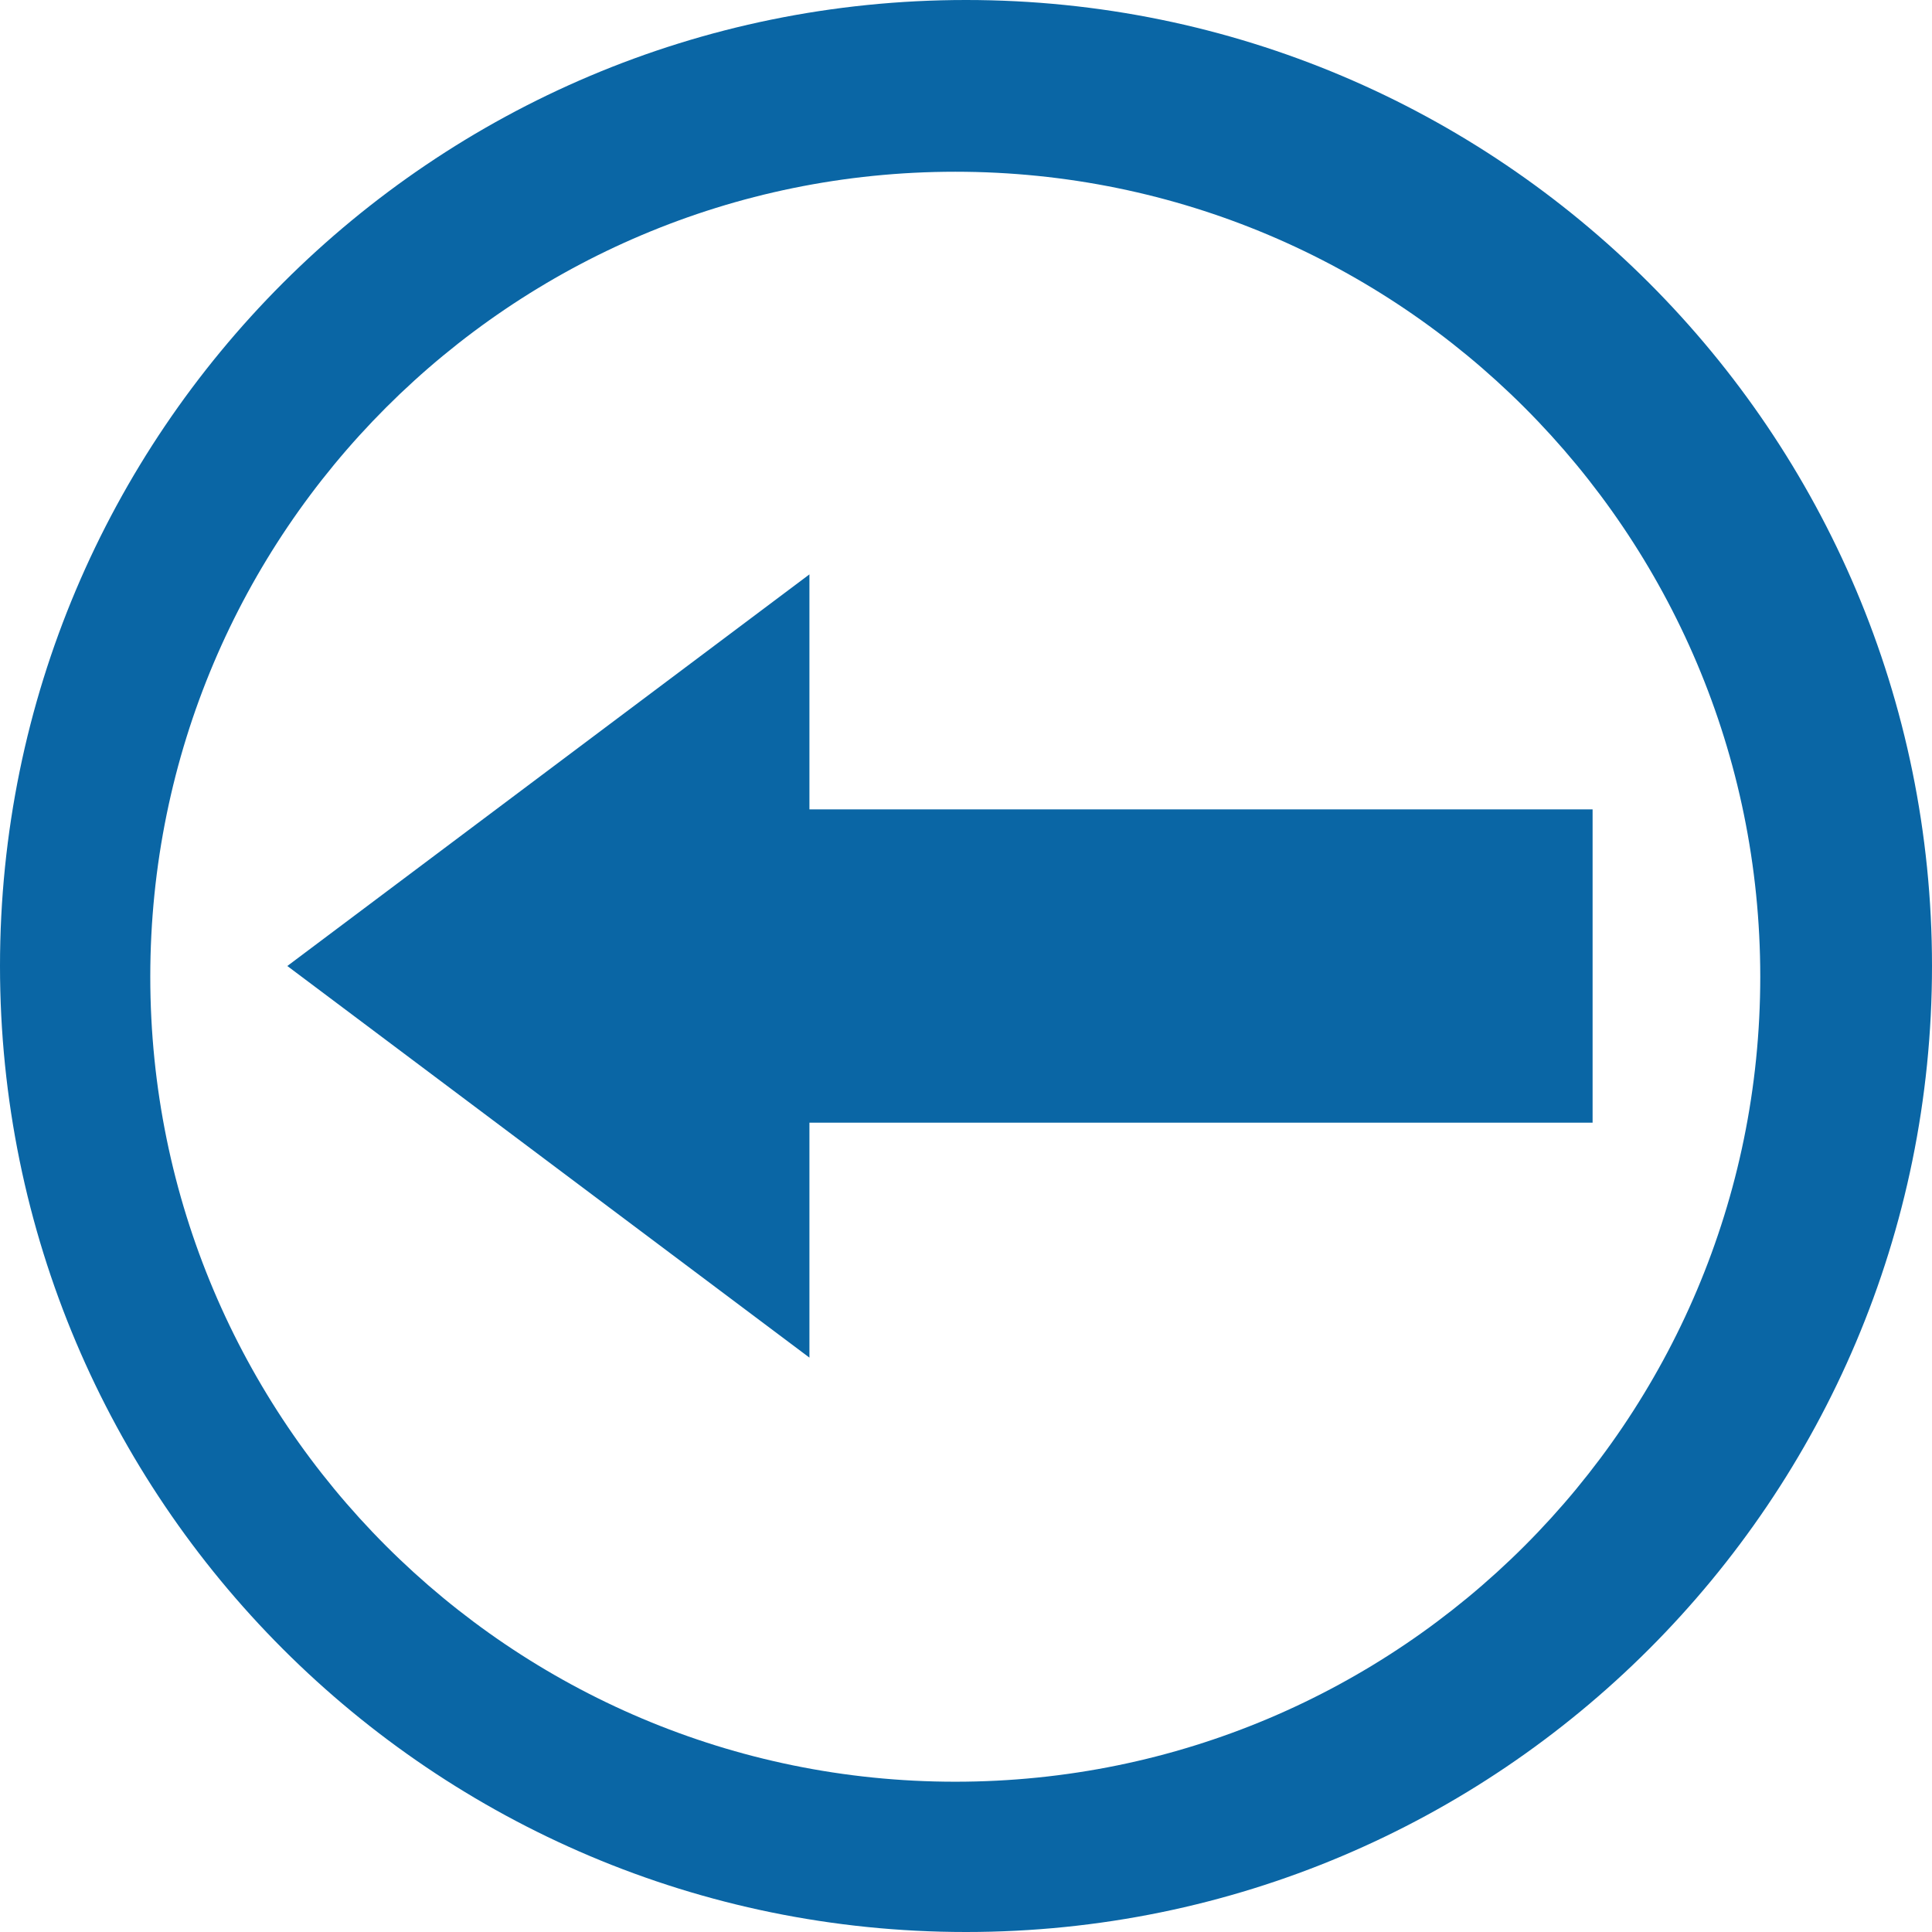 <?xml version="1.0" encoding="utf-8"?>
<svg width="74px" height="74px" viewBox="0 0 74 74" version="1.1" xmlns:xlink="http://www.w3.org/1999/xlink" xmlns="http://www.w3.org/2000/svg">
  <path d="M74 37C74 16.566 57.434 0 37 0C16.566 0 0 16.566 0 37C0 57.434 16.566 74 37 74C57.434 74 74 57.434 74 37L74 37ZM67.422 37.411C67.422 20.382 53.618 6.578 36.589 6.578C19.56 6.578 5.756 20.382 5.756 37.411C5.756 54.44 19.56 68.244 36.589 68.244C53.618 68.244 67.422 54.44 67.422 37.411L67.422 37.411ZM11.005 37L31.003 22L31.003 31.002L31.003 52L11.005 37L11.005 37ZM61 43.001L31.003 43.001L31.003 31.002L61 31.002L61 43.001L61 43.001Z" id="Vector" fill="#0A66A5" fill-rule="evenodd" stroke="none" />
</svg>